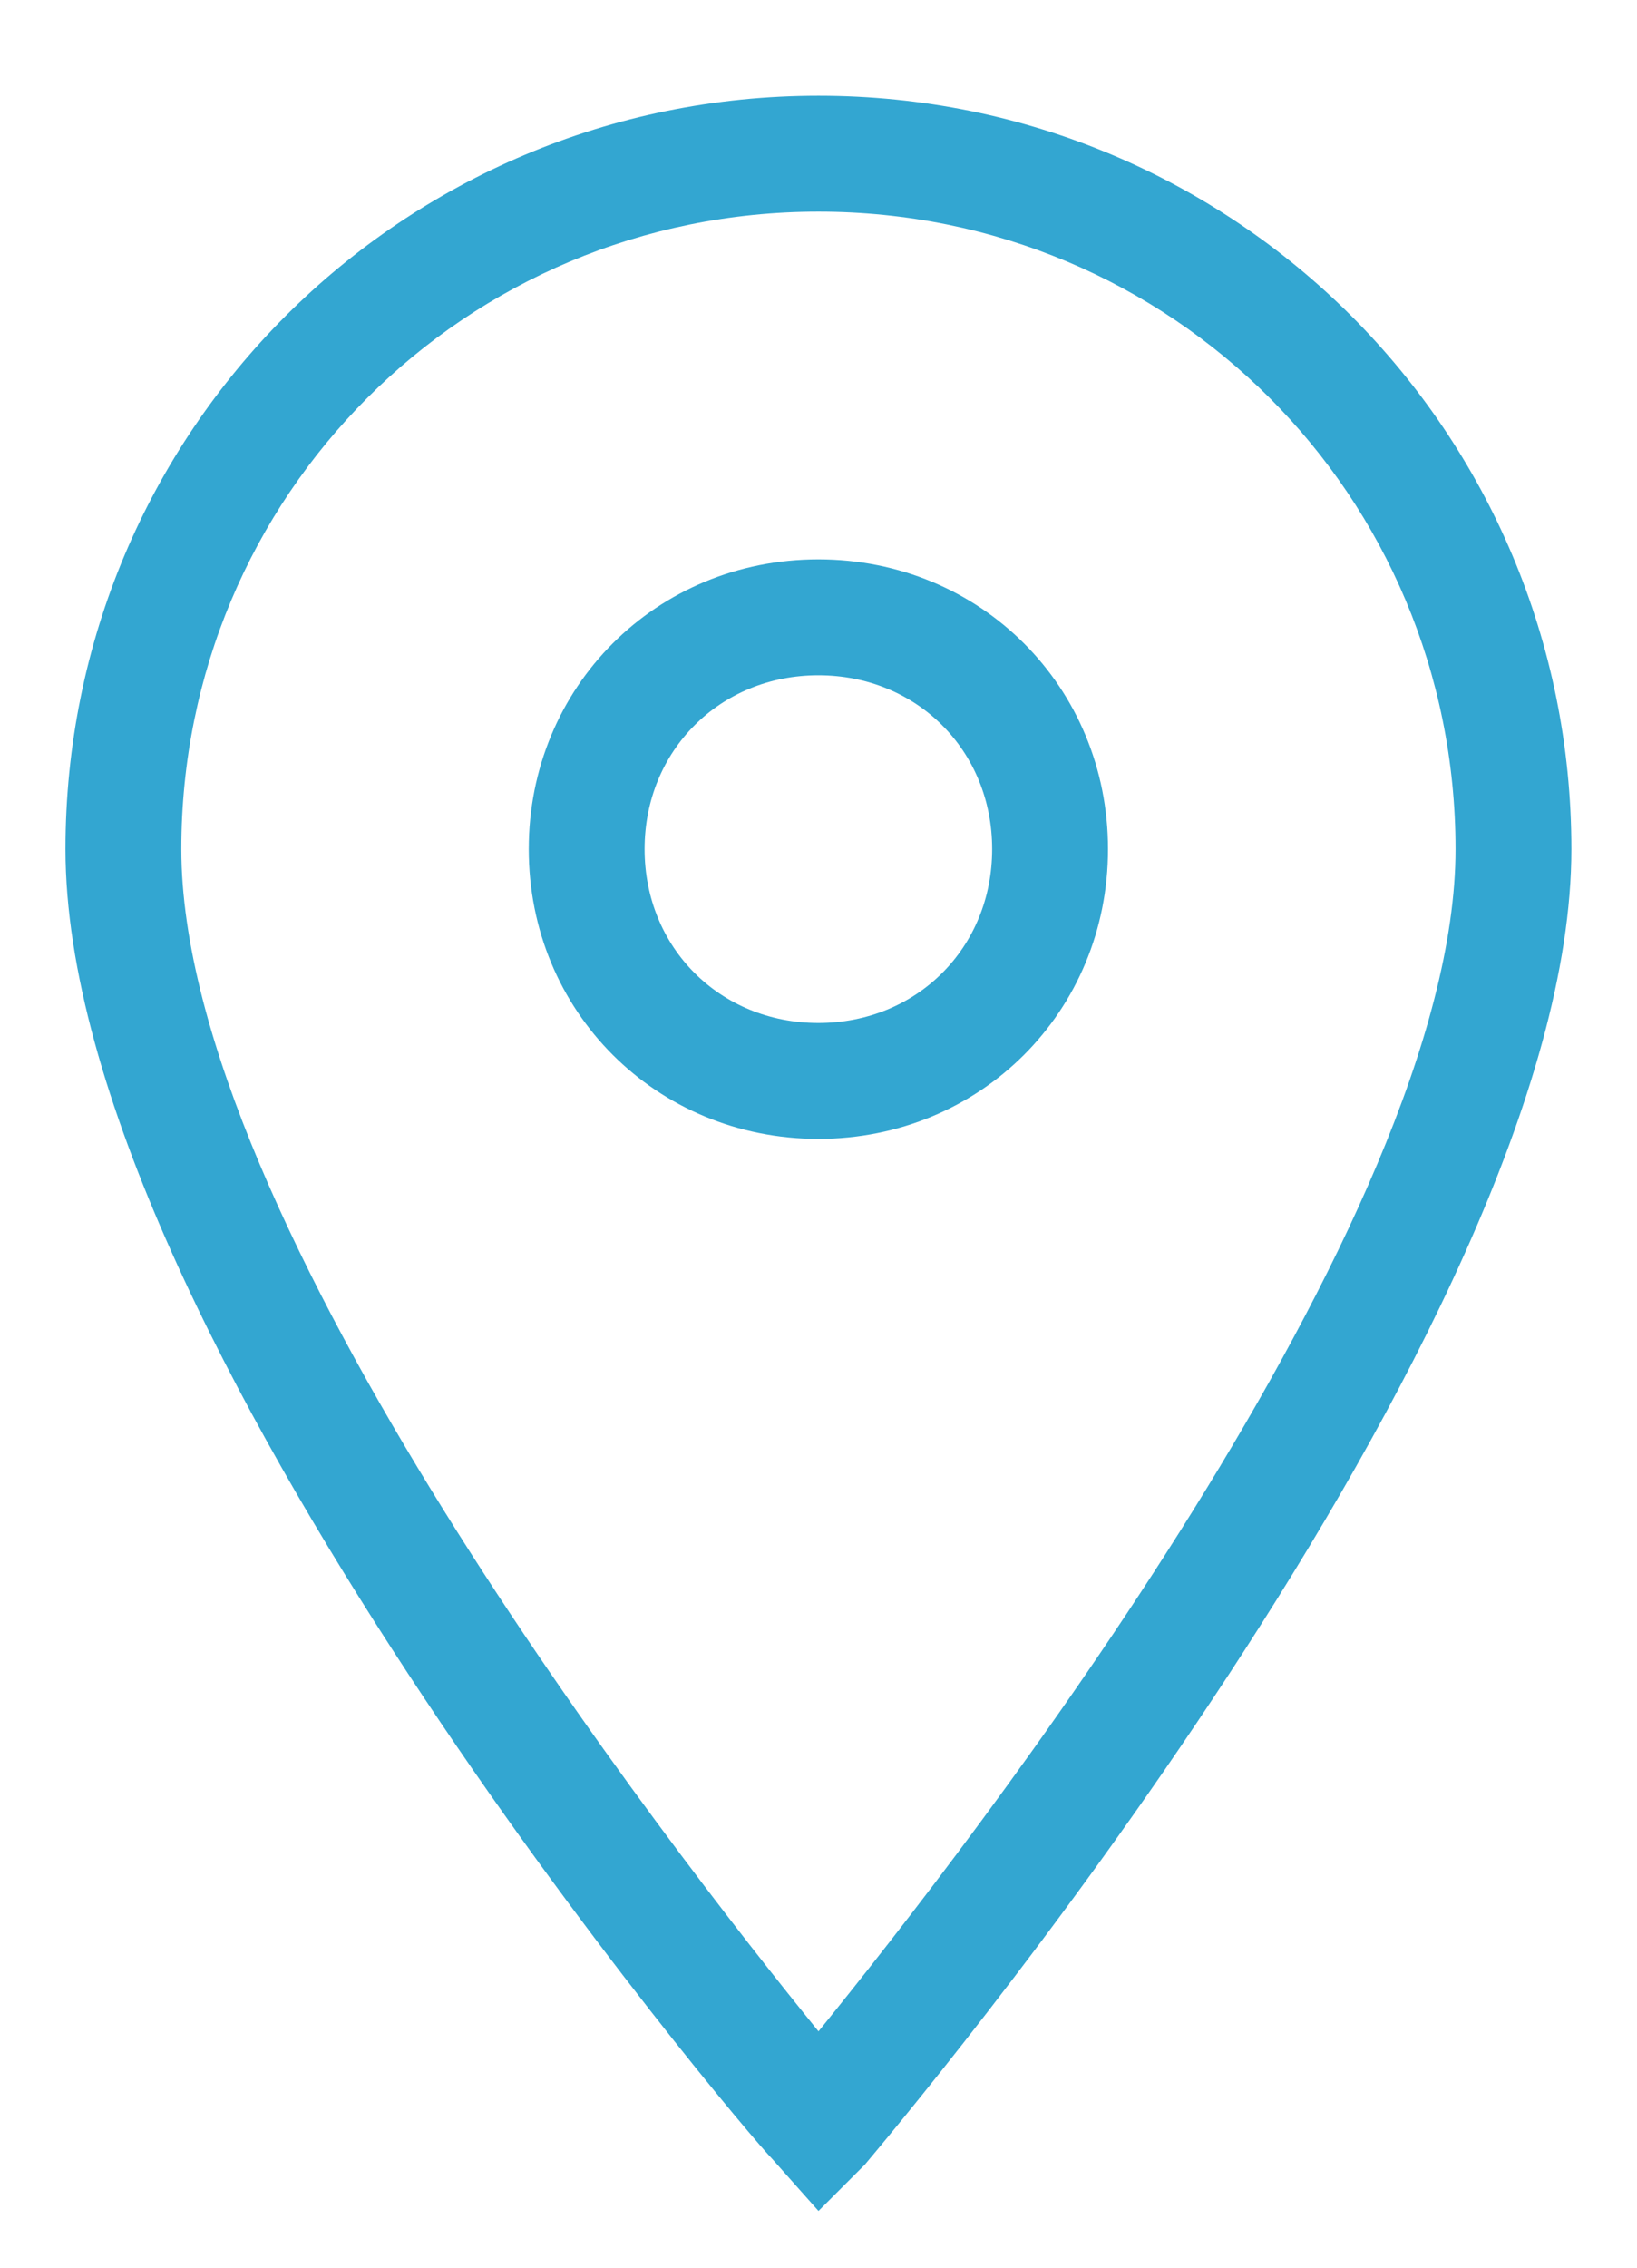 <svg width="13" height="18" viewBox="0 0 13 18" fill="none" xmlns="http://www.w3.org/2000/svg">
<path d="M6.5 17.55L6.132 17.136C5.902 16.906 0.52 10.558 0.52 6.74C0.52 3.428 3.188 0.76 6.5 0.76C9.812 0.76 12.479 3.428 12.479 6.74C12.479 10.558 7.098 16.906 6.868 17.182L6.5 17.55ZM6.5 1.68C3.694 1.68 1.44 3.934 1.44 6.74C1.44 9.684 5.304 14.652 6.5 16.124C7.696 14.652 11.559 9.684 11.559 6.74C11.559 3.934 9.306 1.68 6.5 1.68Z" fill="#33A6D1"/>
<path d="M6.499 9.04C5.211 9.04 4.199 8.028 4.199 6.74C4.199 5.452 5.211 4.44 6.499 4.44C7.787 4.44 8.799 5.452 8.799 6.74C8.799 8.028 7.787 9.04 6.499 9.04ZM6.499 5.36C5.717 5.36 5.119 5.958 5.119 6.74C5.119 7.522 5.717 8.12 6.499 8.12C7.281 8.12 7.879 7.522 7.879 6.74C7.879 5.958 7.281 5.36 6.499 5.36Z" fill="#33A6D1"/>
</svg>
